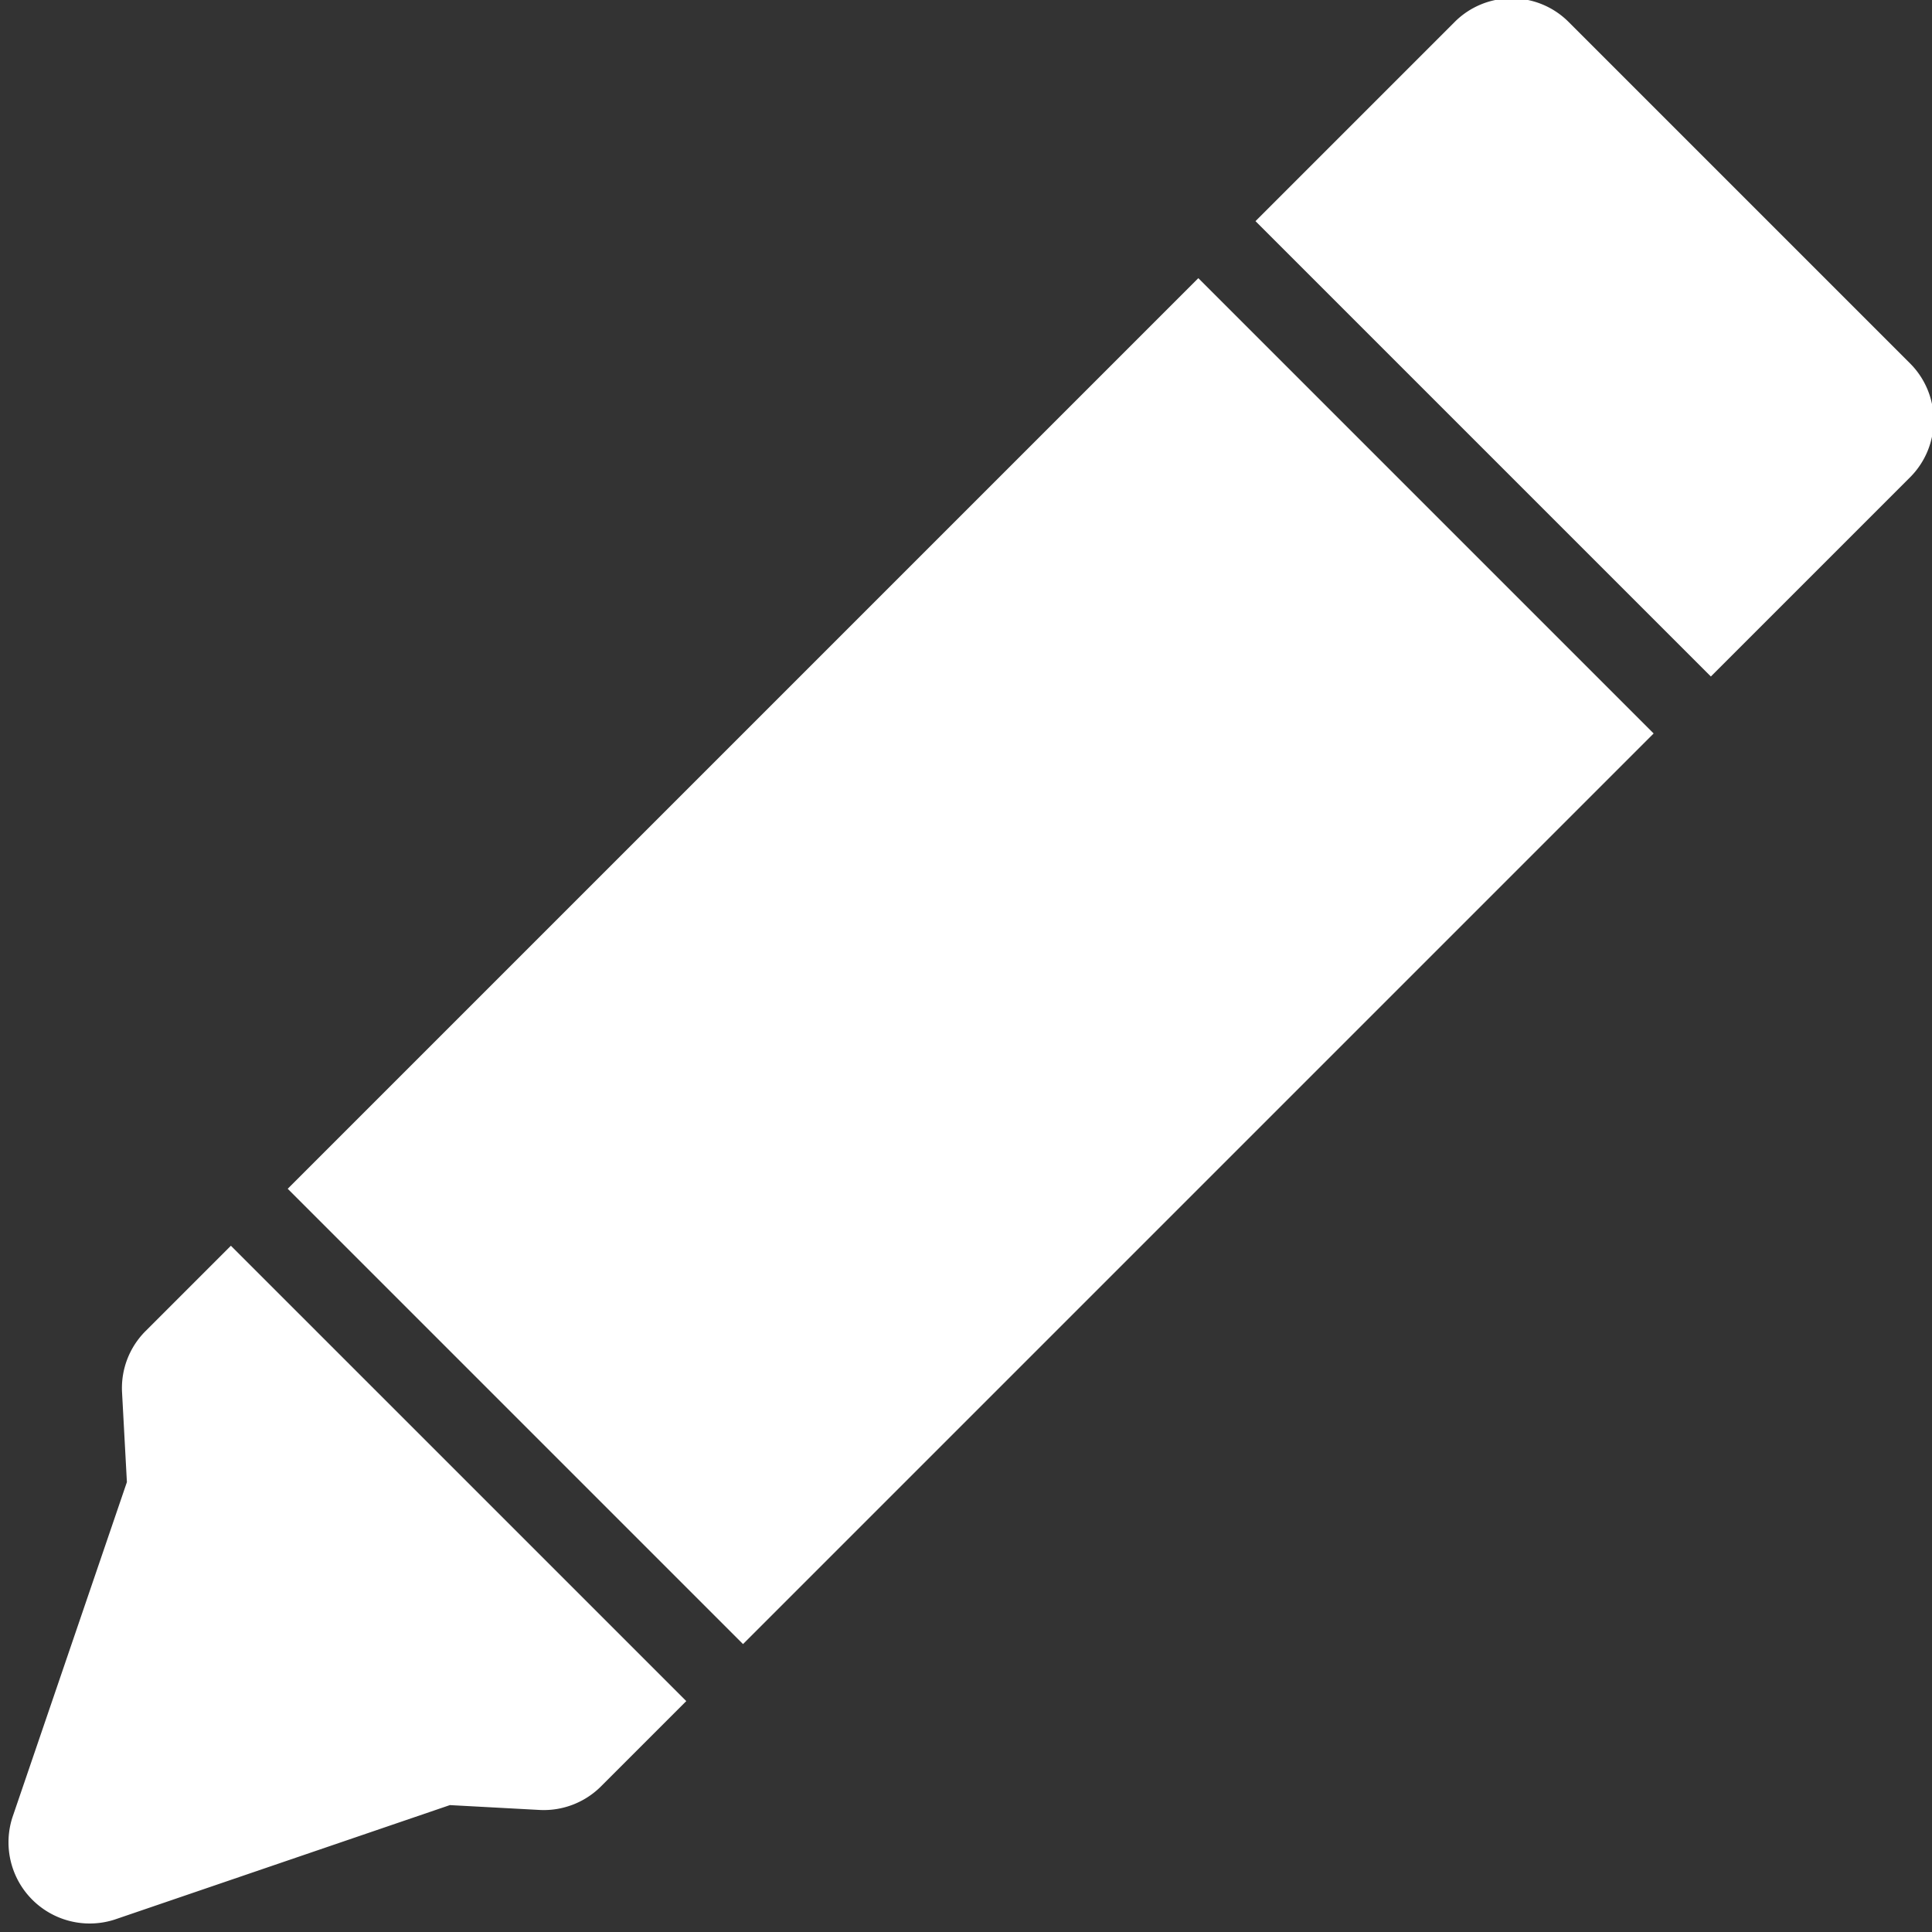 <?xml version="1.0"?>
<svg xmlns="http://www.w3.org/2000/svg" xmlns:xlink="http://www.w3.org/1999/xlink" xmlns:svgjs="http://svgjs.com/svgjs" version="1.1" width="512" height="512" x="0" y="0" viewBox="0 0 192 192" style="enable-background:new 0 0 512 512" xml:space="preserve" class=""><rect x="0" y="0" width="192" height="192" fill="#333333" stroke="none"/><g><path xmlns="http://www.w3.org/2000/svg" d="m32.485 63.515h128v64h-128z" transform="matrix(.707 -.707 .707 .707 -39.279 96.201)" fill="#ffffff" data-original="#000000" style="" class=""/><path xmlns="http://www.w3.org/2000/svg" d="m22.946 123.8-8.485 8.485a8 8 0 0 0 -2.332 6.089l.482 8.916-11.378 33.321a8.071 8.071 0 0 0 10.156 10.156l33.322-11.378 8.916.482a8.039 8.039 0 0 0 6.089-2.332l8.485-8.485z" fill="#ffffff" data-original="#000000" style="" class=""/><path xmlns="http://www.w3.org/2000/svg" d="m189.823 36.118-33.941-33.941a8 8 0 0 0 -11.313 0l-19.8 19.8 45.255 45.253 19.8-19.8a8 8 0 0 0 -.001-11.312z" fill="#ffffff" data-original="#000000" style="" class=""/></g></svg>
